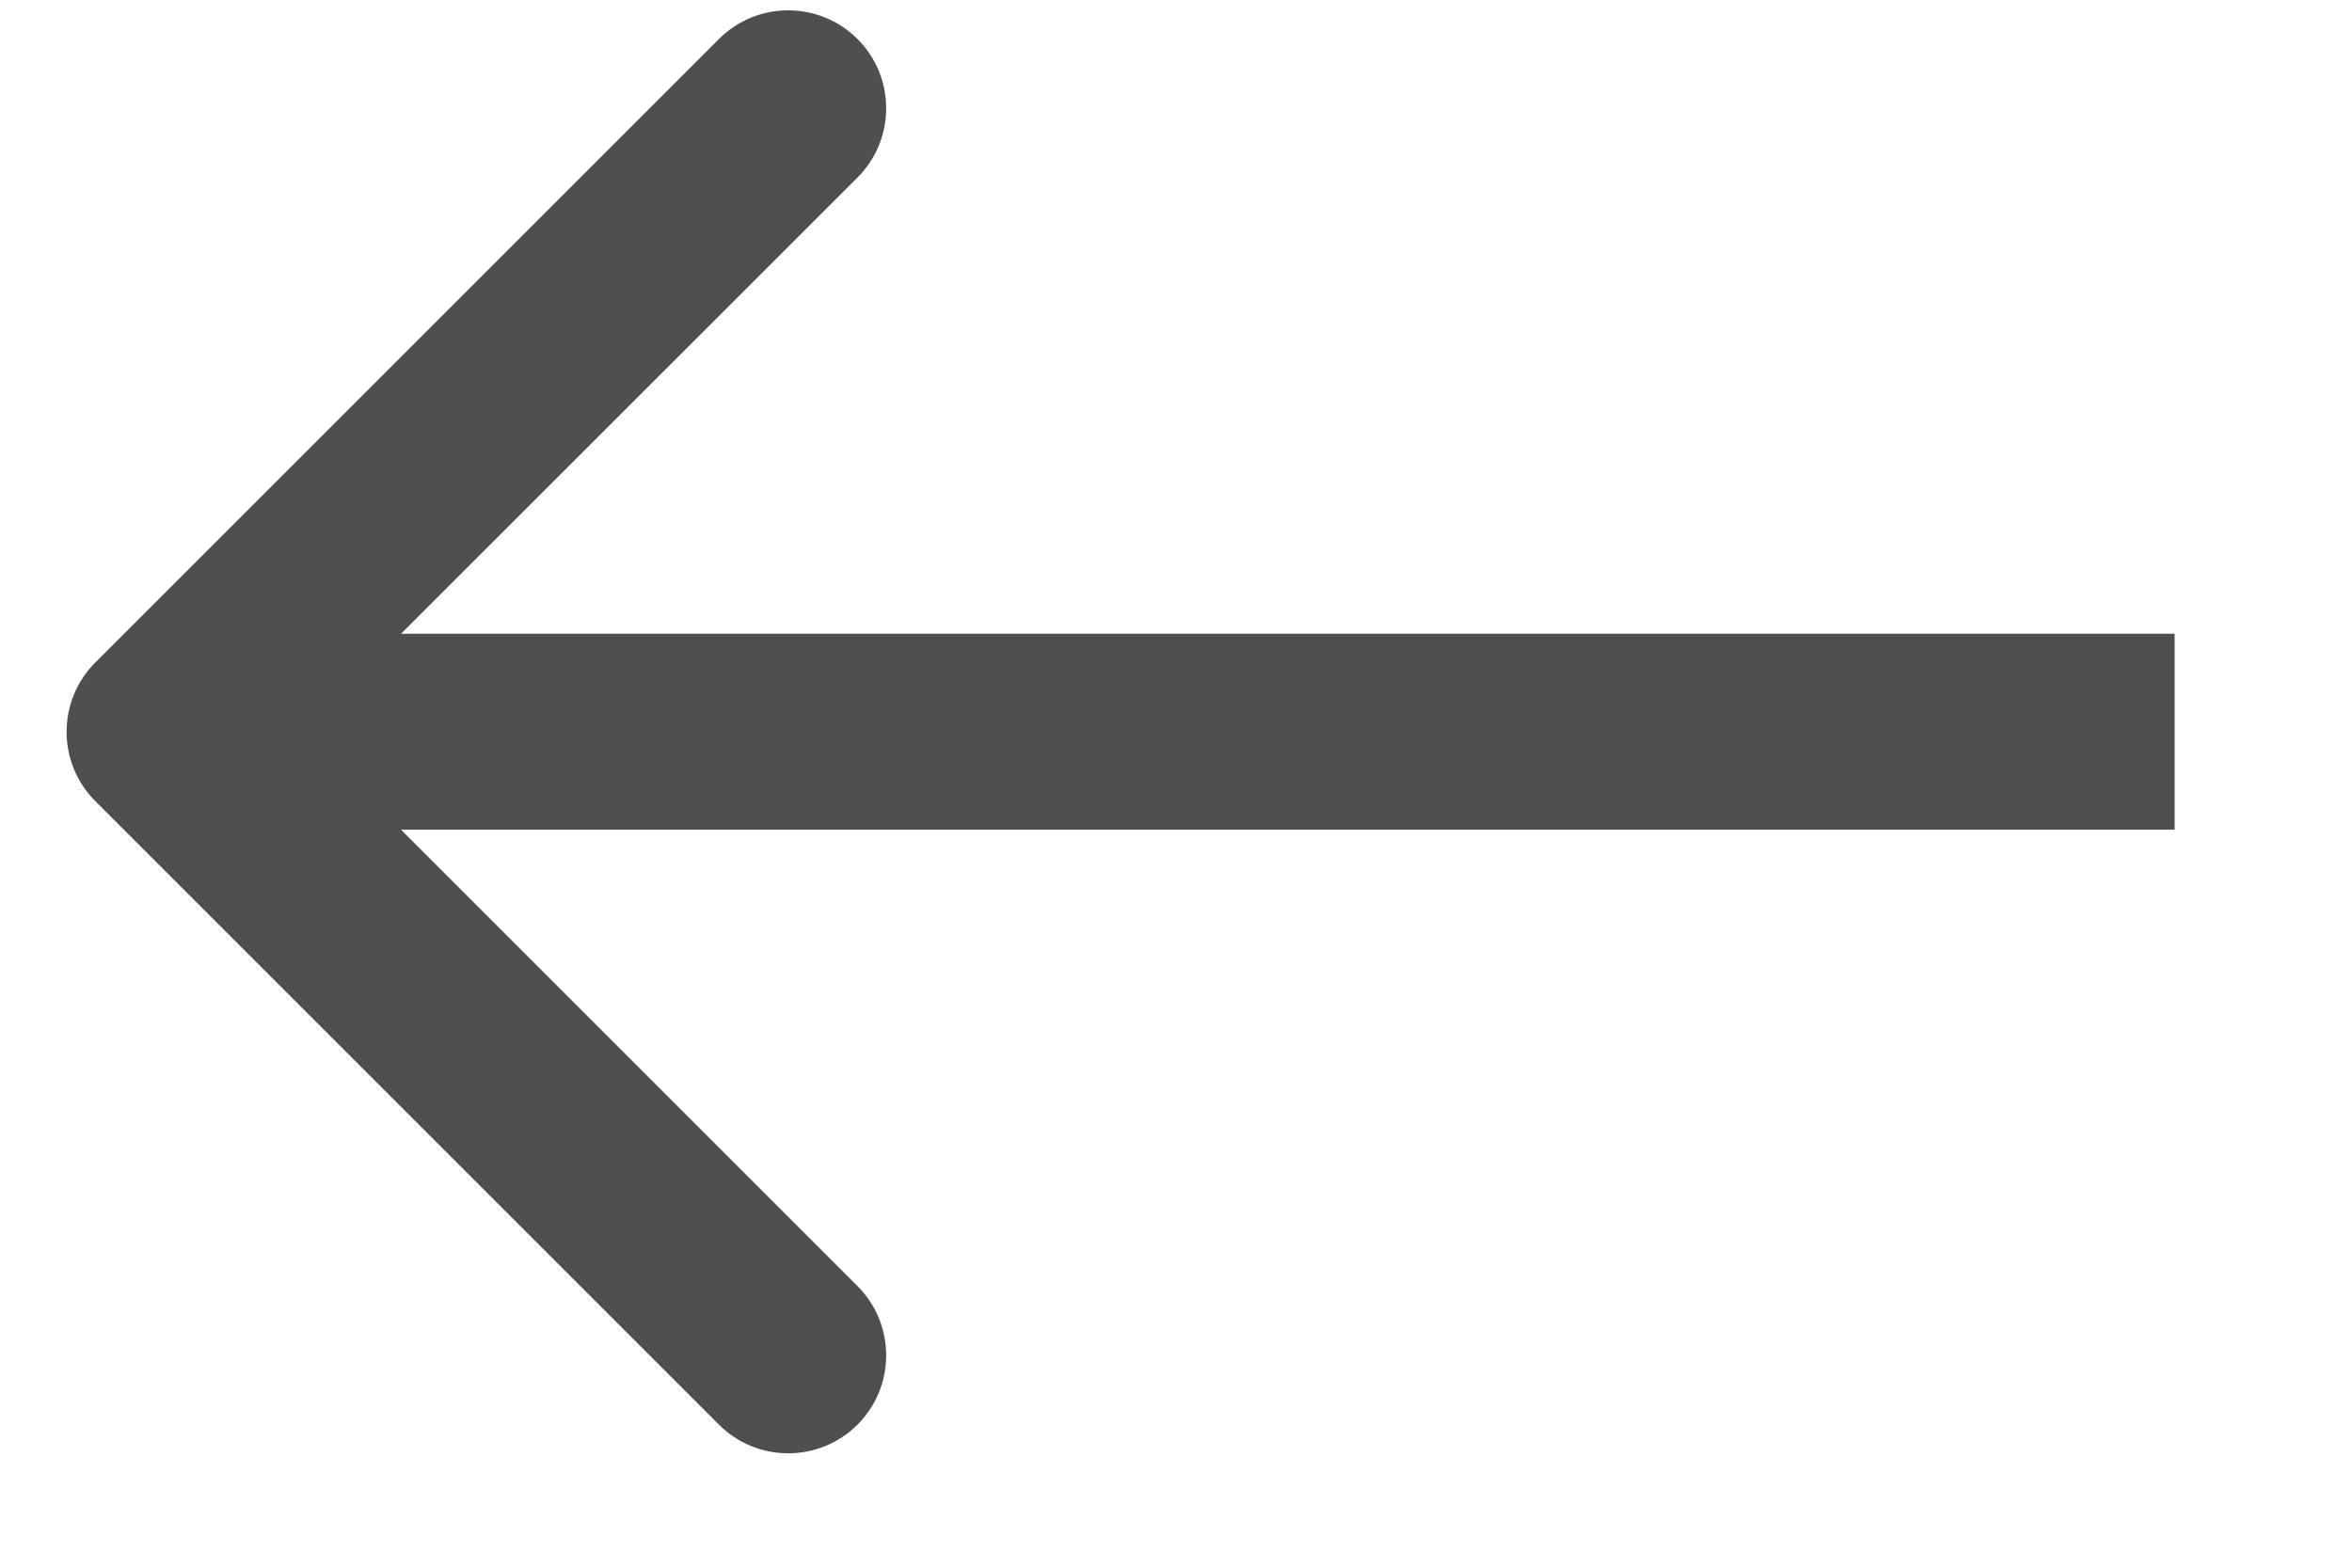 <svg width="12" height="8" viewBox="0 0 12 8" fill="none" xmlns="http://www.w3.org/2000/svg">
<path d="M0.486 3.381C0.291 3.576 0.291 3.893 0.486 4.088L3.668 7.27C3.863 7.465 4.18 7.465 4.375 7.27C4.57 7.075 4.57 6.758 4.375 6.563L1.546 3.734L4.375 0.906C4.57 0.711 4.57 0.394 4.375 0.199C4.18 0.004 3.863 0.004 3.668 0.199L0.486 3.381ZM11.095 3.234L0.839 3.234V4.234L11.095 4.234V3.234Z" fill="#4F4F4F"/>
</svg>
